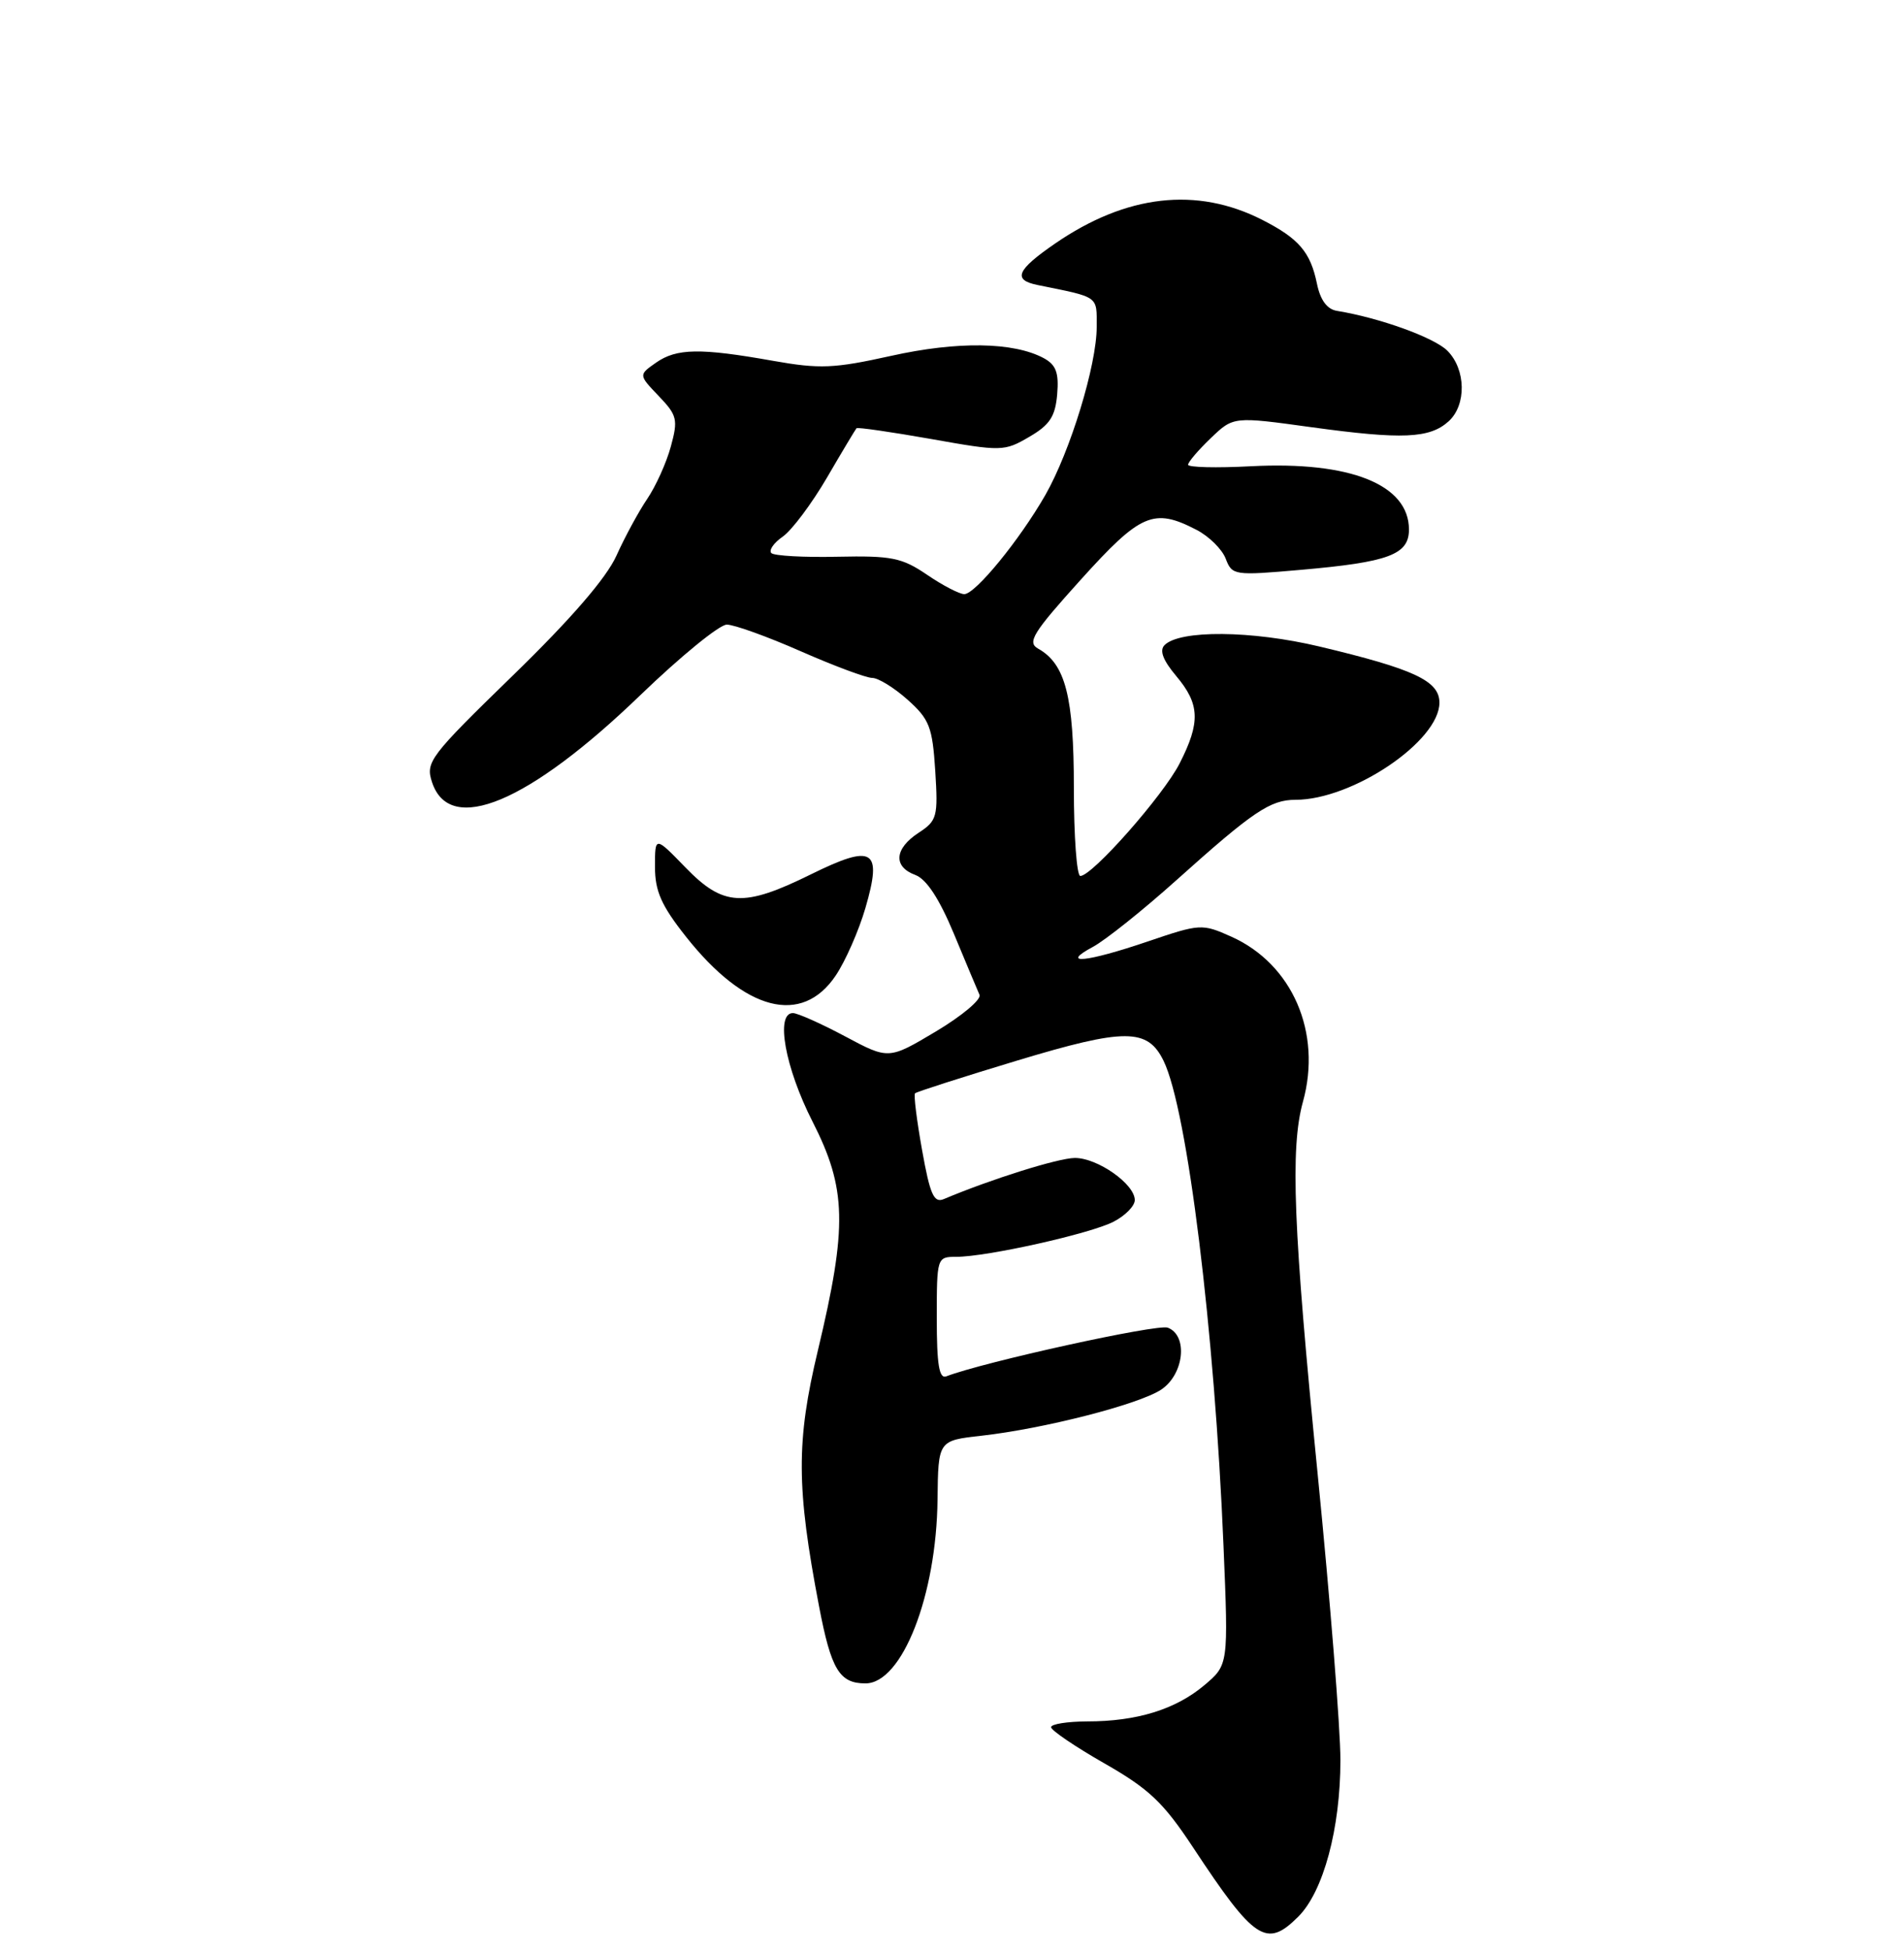 <?xml version="1.0" encoding="UTF-8" standalone="no"?>
<!DOCTYPE svg PUBLIC "-//W3C//DTD SVG 1.1//EN" "http://www.w3.org/Graphics/SVG/1.1/DTD/svg11.dtd" >
<svg xmlns="http://www.w3.org/2000/svg" xmlns:xlink="http://www.w3.org/1999/xlink" version="1.1" viewBox="0 0 250 256">
 <g >
 <path fill="currentColor"
d=" M 170.47 251.62 C 173.77 248.32 176.00 240.04 176.00 231.07 C 176.00 226.91 174.65 210.00 173.01 193.50 C 169.81 161.32 169.39 150.74 171.08 144.64 C 173.60 135.56 169.69 126.55 161.66 122.96 C 157.83 121.25 157.59 121.26 150.70 123.60 C 142.64 126.34 139.06 126.69 143.50 124.31 C 145.15 123.42 150.10 119.47 154.50 115.52 C 164.54 106.52 166.79 105.00 170.10 105.00 C 177.59 105.00 189.00 97.30 189.00 92.25 C 189.00 89.39 185.70 87.84 173.22 84.87 C 164.34 82.76 154.92 82.68 152.91 84.69 C 152.21 85.39 152.70 86.68 154.44 88.75 C 157.55 92.44 157.64 94.82 154.89 100.22 C 152.75 104.42 143.42 115.00 141.85 115.00 C 141.38 115.00 141.00 109.80 141.00 103.45 C 141.00 91.45 139.90 87.16 136.30 85.15 C 134.84 84.33 135.62 83.07 141.91 76.10 C 149.77 67.39 151.48 66.65 157.09 69.55 C 158.74 70.40 160.47 72.11 160.94 73.35 C 161.78 75.54 162.04 75.58 170.81 74.81 C 182.36 73.80 185.00 72.81 185.00 69.52 C 185.00 63.62 177.29 60.53 164.25 61.21 C 159.71 61.45 156.00 61.36 156.00 61.01 C 156.00 60.66 157.34 59.09 158.98 57.52 C 161.95 54.67 161.95 54.67 172.23 56.09 C 184.11 57.72 187.72 57.57 190.21 55.31 C 192.57 53.17 192.49 48.49 190.04 46.04 C 188.31 44.31 181.13 41.72 175.54 40.81 C 174.24 40.60 173.36 39.39 172.92 37.25 C 172.07 33.10 170.55 31.32 165.75 28.87 C 157.14 24.48 147.89 25.54 138.54 31.97 C 133.47 35.46 132.93 36.75 136.25 37.42 C 144.39 39.07 144.00 38.79 144.00 42.91 C 144.00 47.93 140.53 59.26 137.25 65.00 C 133.86 70.91 128.06 78.00 126.61 78.00 C 125.98 78.00 123.78 76.86 121.73 75.46 C 118.42 73.21 117.07 72.94 109.96 73.09 C 105.55 73.19 101.64 72.97 101.28 72.61 C 100.92 72.25 101.59 71.27 102.79 70.44 C 103.98 69.60 106.58 66.13 108.58 62.71 C 110.57 59.29 112.32 56.38 112.46 56.22 C 112.60 56.07 117.01 56.71 122.24 57.63 C 131.51 59.28 131.86 59.27 135.13 57.36 C 137.84 55.79 138.56 54.68 138.81 51.77 C 139.05 48.92 138.66 47.89 137.03 47.01 C 133.06 44.89 125.71 44.78 117.00 46.72 C 109.51 48.38 107.66 48.46 101.50 47.37 C 91.96 45.67 88.84 45.72 86.14 47.61 C 83.84 49.22 83.84 49.22 86.49 51.99 C 88.92 54.53 89.05 55.08 88.08 58.63 C 87.50 60.76 86.10 63.85 84.98 65.50 C 83.86 67.15 82.04 70.50 80.94 72.95 C 79.62 75.88 74.99 81.24 67.37 88.65 C 56.39 99.33 55.85 100.04 56.73 102.70 C 59.06 109.74 69.42 105.40 84.09 91.25 C 89.37 86.16 94.47 82.00 95.43 82.00 C 96.39 82.00 100.76 83.57 105.14 85.50 C 109.51 87.42 113.74 89.00 114.53 89.00 C 115.32 89.00 117.41 90.29 119.18 91.87 C 122.04 94.43 122.43 95.44 122.80 101.18 C 123.18 107.24 123.05 107.74 120.60 109.34 C 117.43 111.42 117.25 113.79 120.19 114.87 C 121.65 115.42 123.33 117.98 125.25 122.59 C 126.83 126.39 128.34 130.00 128.61 130.60 C 128.88 131.21 126.31 133.37 122.89 135.41 C 116.68 139.11 116.68 139.11 110.95 136.05 C 107.80 134.37 104.72 133.00 104.11 133.00 C 101.79 133.00 103.08 140.15 106.67 147.21 C 111.17 156.04 111.29 160.96 107.39 177.29 C 104.53 189.25 104.56 195.27 107.54 210.86 C 109.13 219.20 110.22 221.00 113.64 221.00 C 118.45 221.00 122.97 209.46 123.10 196.84 C 123.19 189.12 123.19 189.12 128.84 188.49 C 137.05 187.57 149.47 184.39 152.44 182.45 C 155.47 180.46 156.03 175.33 153.33 174.30 C 151.99 173.78 129.16 178.80 124.25 180.69 C 123.31 181.05 123.00 179.14 123.00 173.08 C 123.00 165.09 123.03 165.00 125.54 165.00 C 129.58 165.00 143.15 161.97 146.21 160.39 C 147.75 159.60 149.00 158.32 149.00 157.55 C 149.00 155.44 144.09 152.00 141.12 152.02 C 138.93 152.04 130.11 154.81 123.92 157.42 C 122.62 157.97 122.11 156.81 121.07 150.98 C 120.37 147.07 119.95 143.72 120.15 143.53 C 120.34 143.34 126.35 141.41 133.50 139.25 C 147.74 134.95 150.69 134.96 152.79 139.29 C 155.90 145.69 159.49 174.74 160.65 202.97 C 161.30 218.57 161.30 218.57 158.12 221.25 C 154.35 224.42 149.27 225.99 142.75 225.99 C 140.14 226.00 138.00 226.34 138.01 226.75 C 138.01 227.16 141.16 229.30 145.01 231.50 C 150.88 234.85 152.75 236.63 156.63 242.50 C 164.73 254.78 166.29 255.80 170.47 251.62 Z  M 109.74 128.06 C 111.01 126.17 112.76 122.19 113.63 119.21 C 115.88 111.48 114.68 110.74 106.47 114.79 C 97.63 119.15 94.97 119.01 90.00 113.88 C 86.00 109.76 86.00 109.76 86.00 113.79 C 86.00 116.99 86.83 118.88 90.07 122.97 C 97.81 132.76 105.29 134.70 109.74 128.06 Z "/>
</g>
</svg>